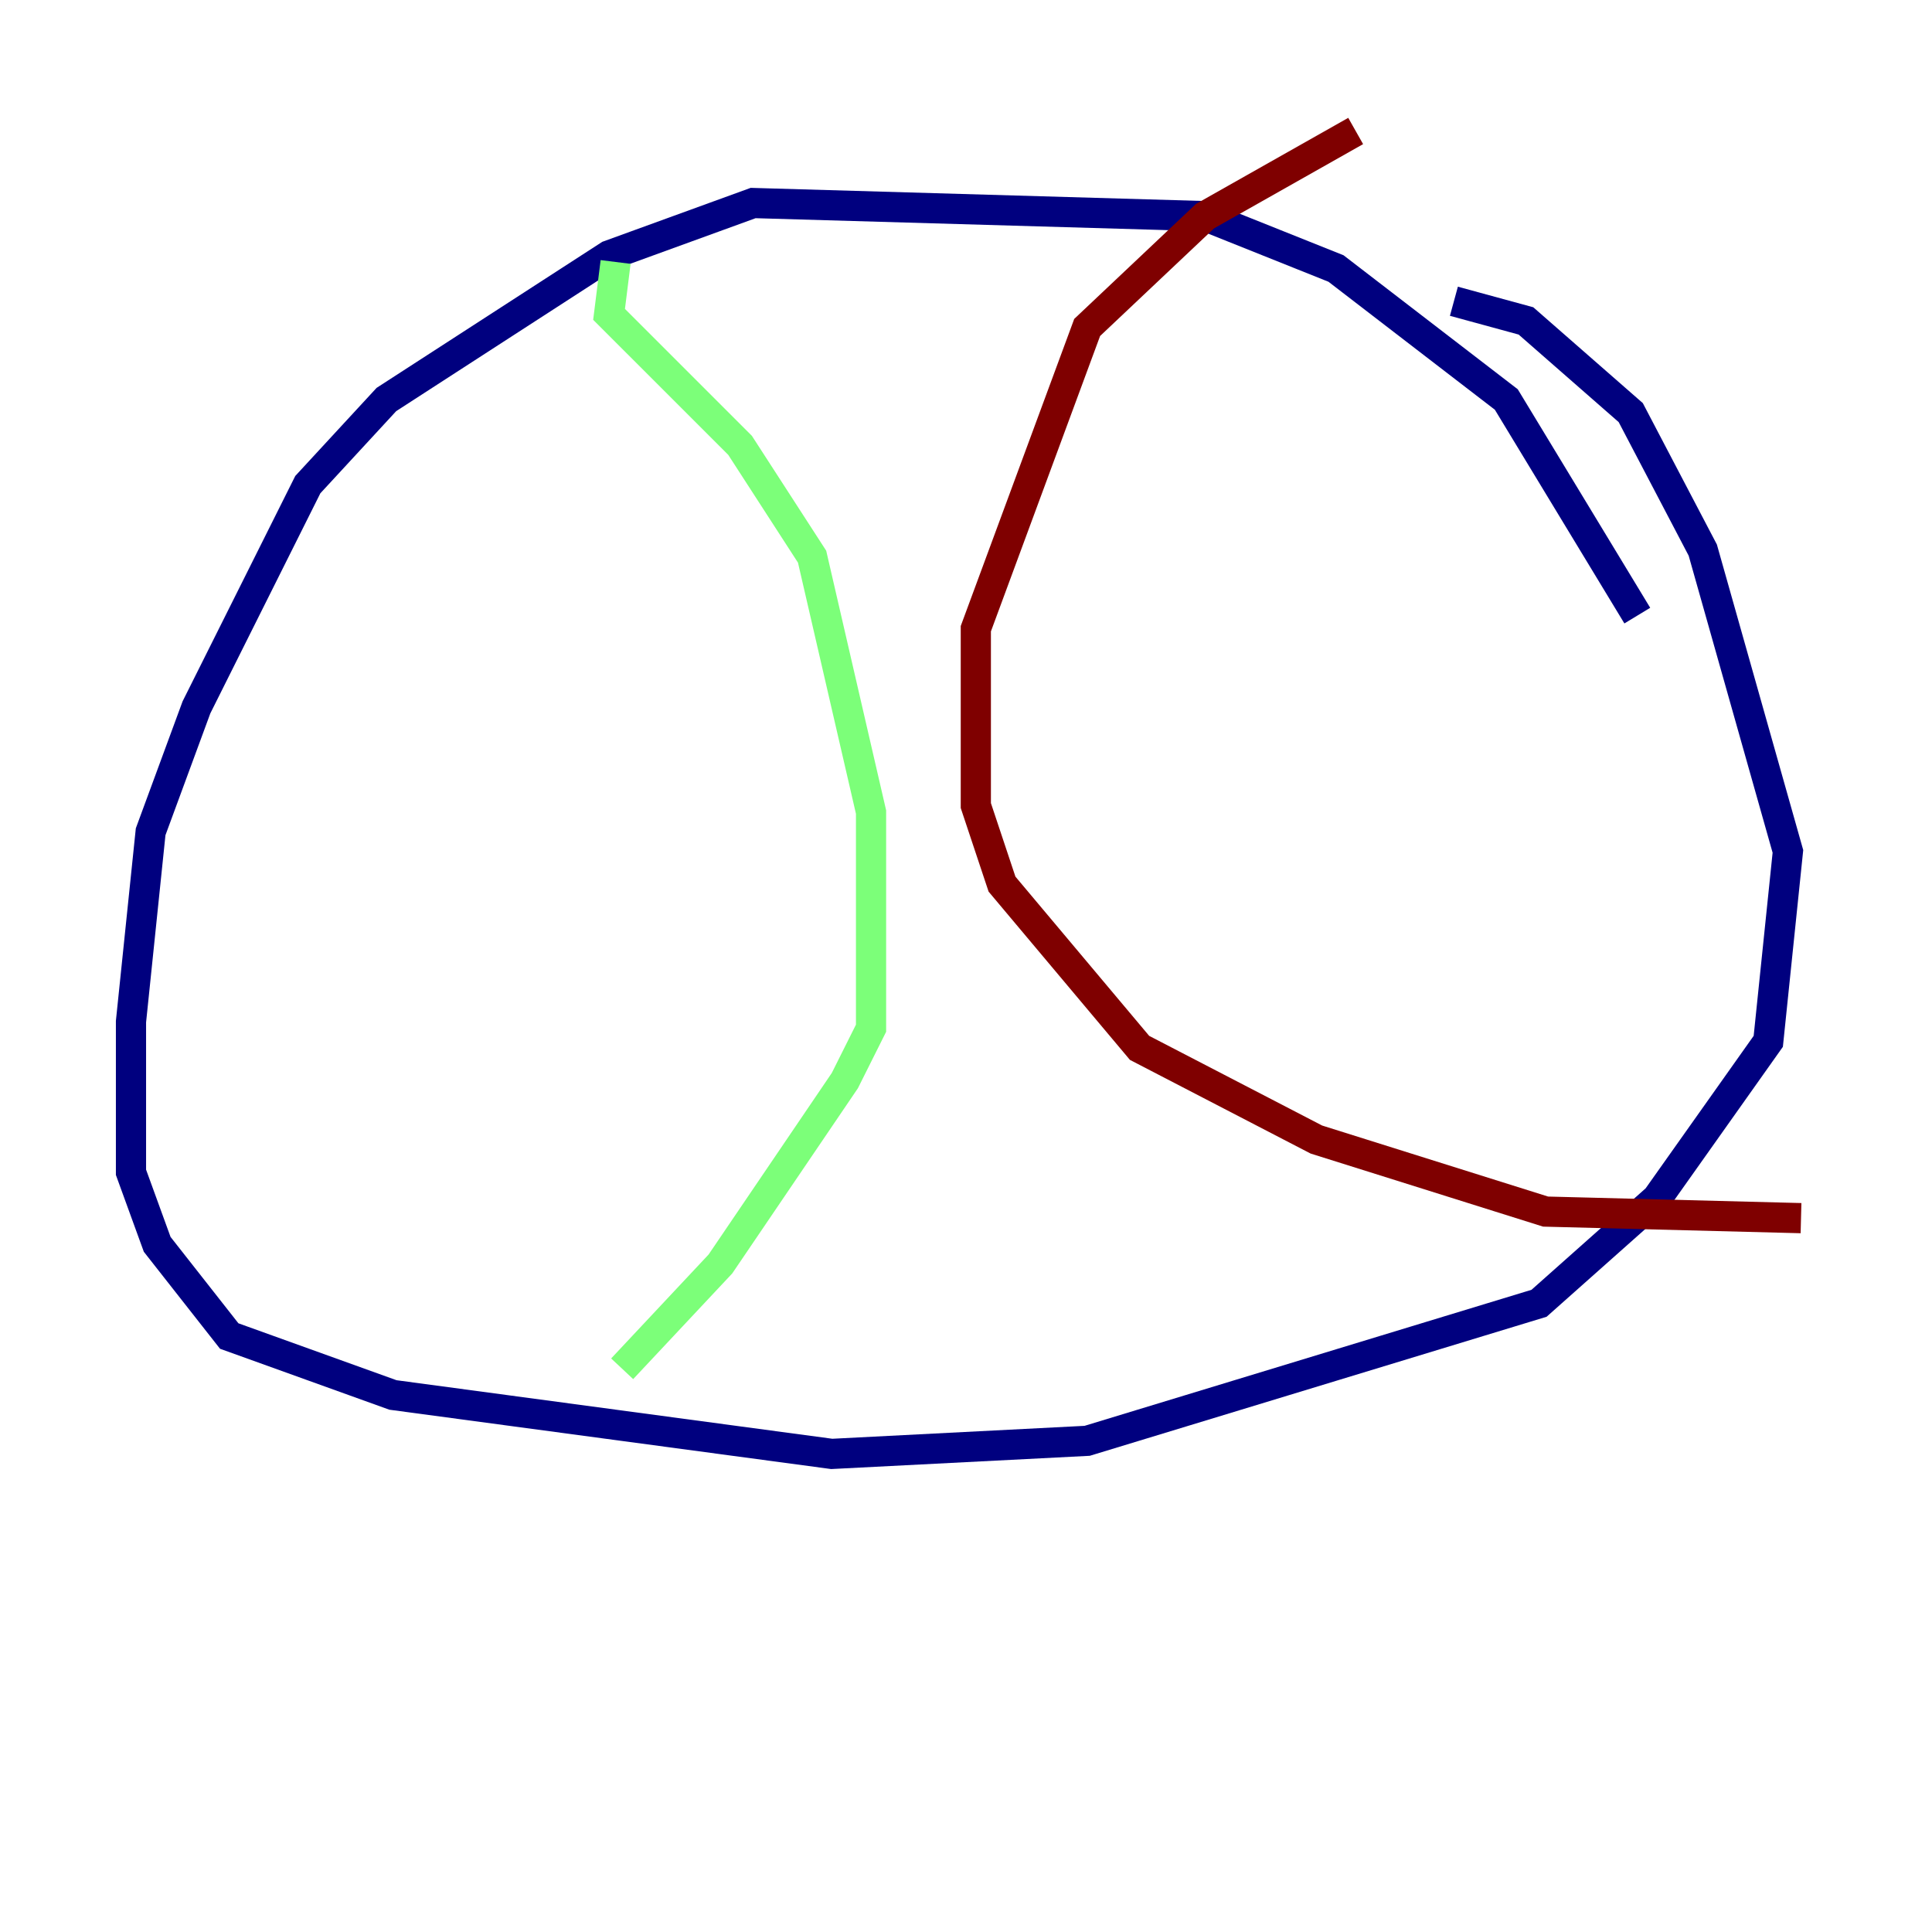 <?xml version="1.0" encoding="utf-8" ?>
<svg baseProfile="tiny" height="128" version="1.2" viewBox="0,0,128,128" width="128" xmlns="http://www.w3.org/2000/svg" xmlns:ev="http://www.w3.org/2001/xml-events" xmlns:xlink="http://www.w3.org/1999/xlink"><defs /><polyline fill="none" points="108.475,40.786 99.797,26.468 88.515,17.79 79.837,14.319 49.898,13.451 40.352,16.922 25.6,26.468 20.393,32.108 13.017,46.861 9.98,55.105 8.678,67.688 8.678,77.668 10.414,82.441 15.186,88.515 26.034,92.42 55.105,96.325 72.027,95.458 101.966,86.346 109.776,79.403 117.153,68.99 118.454,56.407 112.814,36.447 108.041,27.336 101.098,21.261 96.325,19.959" stroke="#00007f" stroke-width="2" /><polyline fill="none" points="40.786,17.356 40.352,20.827 49.031,29.505 53.803,36.881 57.709,53.803 57.709,68.122 55.973,71.593 47.729,83.742 41.22,90.685" stroke="#7cff79" stroke-width="2" /><polyline fill="none" points="89.817,8.678 79.837,14.319 72.027,21.695 64.651,41.654 64.651,53.37 66.386,58.576 75.498,69.424 87.214,75.498 102.4,80.271 119.322,80.705" stroke="#7f0000" stroke-width="2" /></svg>
